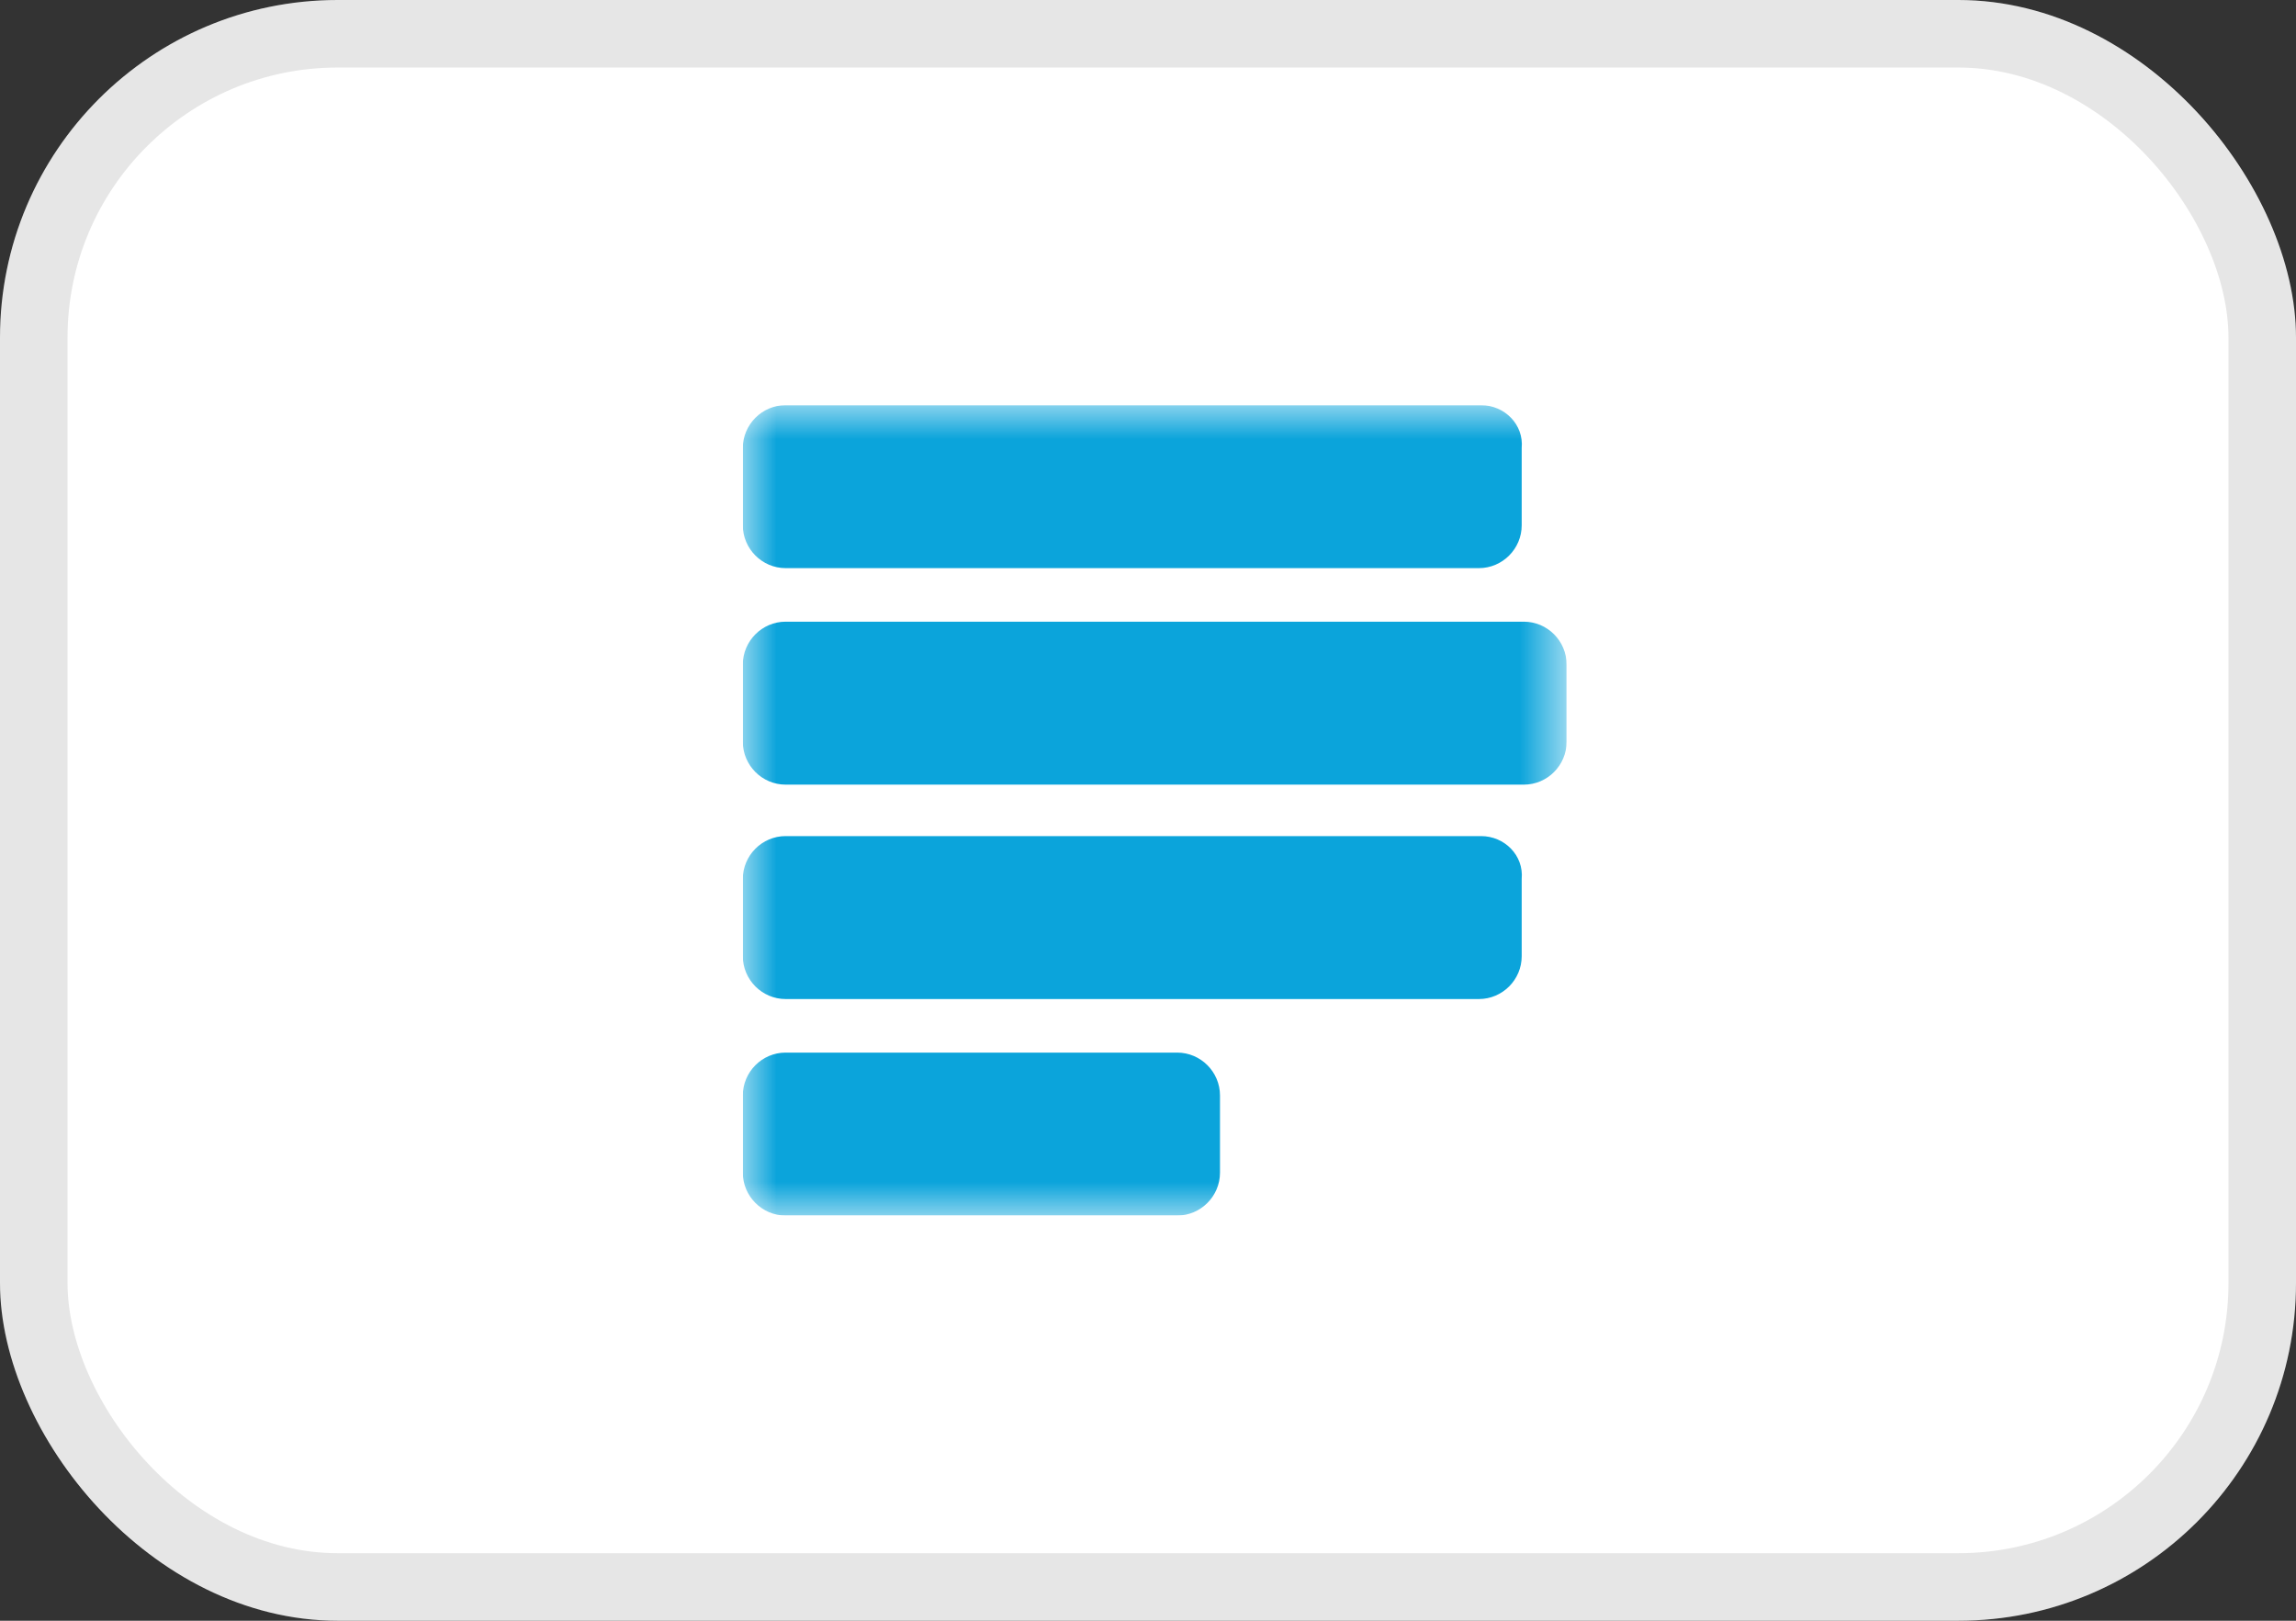 <svg width="34" height="24" viewBox="0 0 34 24" fill="none" xmlns="http://www.w3.org/2000/svg">
<rect x="0" y="0" width="34" height="24" fill="#333333" stroke="none"/>
<rect width="34" height="24" rx="5" fill="white"/>
<rect x="0.5" y="0.5" width="33" height="23" rx="4.5" stroke="black" stroke-opacity="0.1"/>
<g clip-path="url(#clip0_2479_47019)">
<mask id="mask0_2479_47019" style="mask-type:luminance" maskUnits="userSpaceOnUse" x="11" y="6" width="13" height="12">
<path d="M11 6H23.199V18H11V6Z" fill="white"/>
</mask>
<g mask="url(#mask0_2479_47019)">
<path d="M21.932 6H11.634C11.285 6 11 6.286 11 6.635V7.778C11 8.127 11.285 8.413 11.634 8.413H21.9C22.249 8.413 22.534 8.127 22.534 7.778V6.635C22.566 6.286 22.28 6 21.932 6ZM21.932 12.381H11.634C11.285 12.381 11 12.667 11 13.016V14.159C11 14.508 11.285 14.794 11.634 14.794H21.9C22.249 14.794 22.534 14.508 22.534 14.159V13.016C22.566 12.667 22.28 12.381 21.932 12.381ZM17.432 15.587H11.634C11.285 15.587 11 15.873 11 16.222V17.365C11 17.714 11.285 18 11.634 18H17.432C17.781 18 18.066 17.714 18.066 17.365V16.222C18.066 15.873 17.781 15.587 17.432 15.587ZM22.566 9.206H11.634C11.285 9.206 11 9.492 11 9.841V10.984C11 11.333 11.285 11.619 11.634 11.619H22.566C22.914 11.619 23.199 11.333 23.199 10.984V9.841C23.199 9.492 22.914 9.206 22.566 9.206Z" fill="#0BA4DB"/>
</g>
</g>
<defs>
<clipPath id="clip0_2479_47019">
<rect width="12.199" height="12" fill="white" transform="translate(11 6)"/>
</clipPath>
</defs>
</svg>
